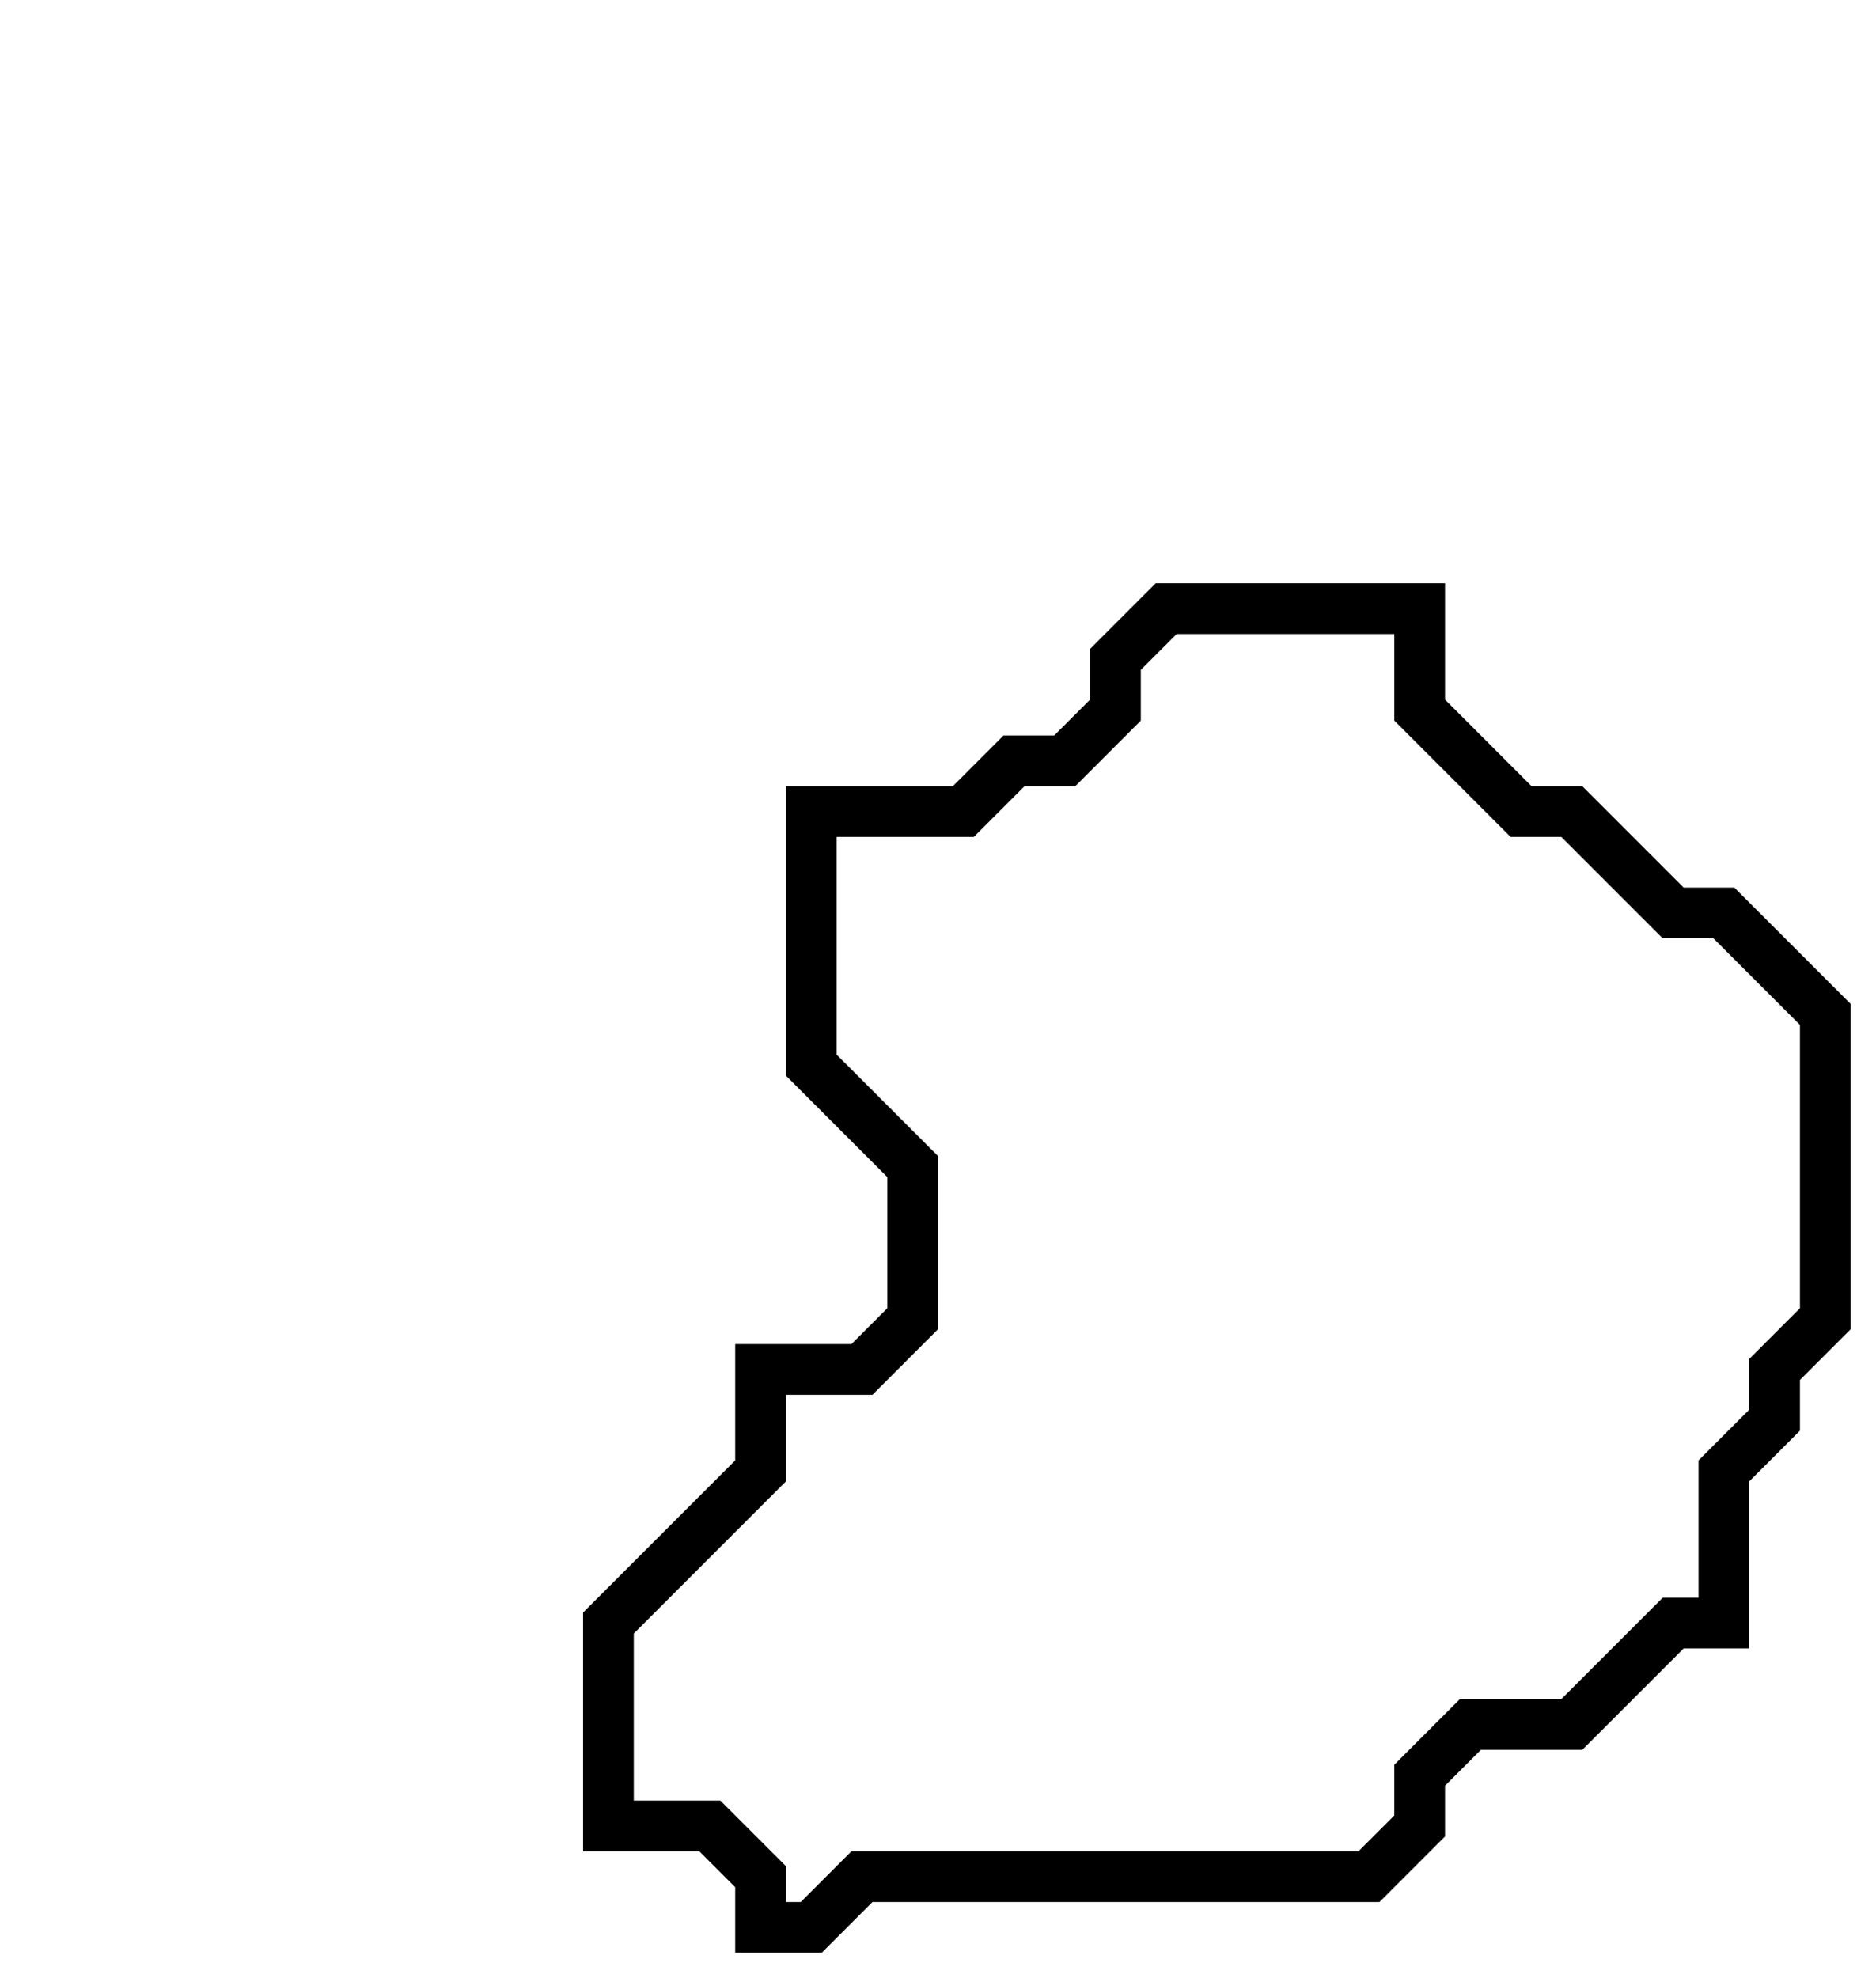 <svg xmlns="http://www.w3.org/2000/svg" width="37" height="39">
  <path d="M 23,12 L 22,13 L 22,14 L 21,15 L 20,15 L 19,16 L 16,16 L 16,21 L 18,23 L 18,26 L 17,27 L 15,27 L 15,29 L 12,32 L 12,36 L 14,36 L 15,37 L 15,38 L 16,38 L 17,37 L 27,37 L 28,36 L 28,35 L 29,34 L 31,34 L 33,32 L 34,32 L 34,29 L 35,28 L 35,27 L 36,26 L 36,20 L 34,18 L 33,18 L 31,16 L 30,16 L 28,14 L 28,12 Z" fill="none" stroke="black" stroke-width="1"/>
</svg>